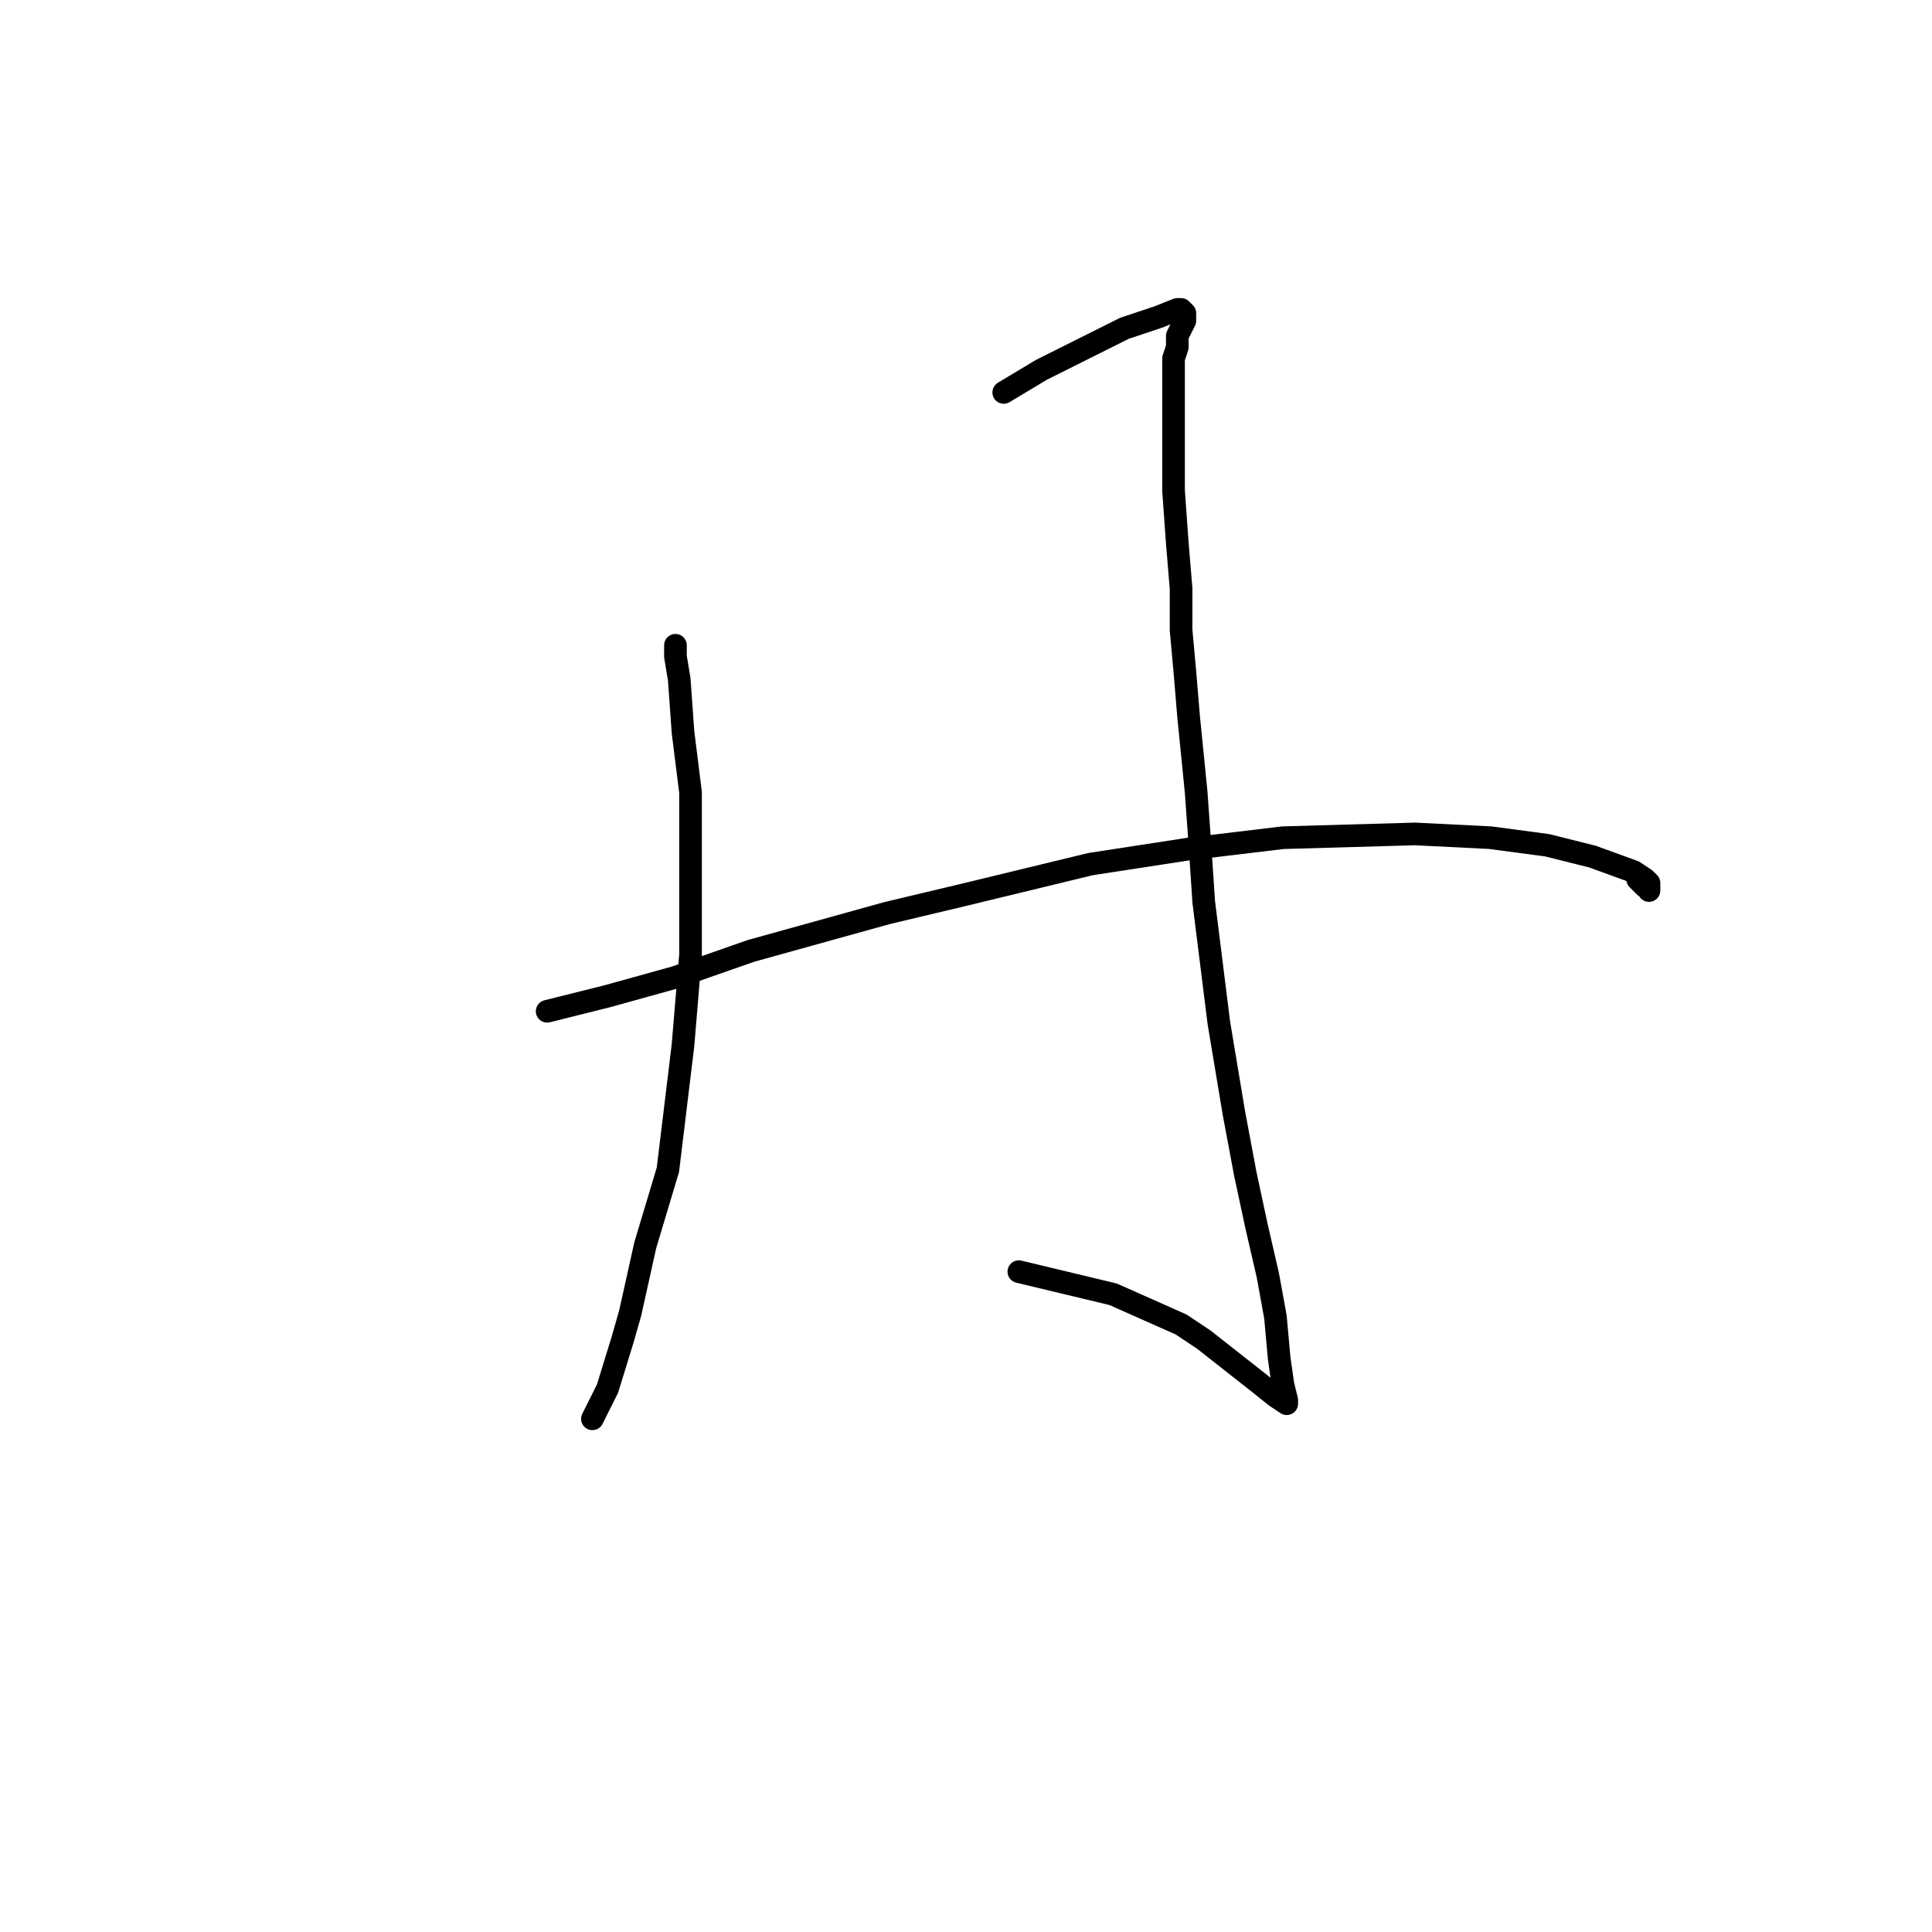 <?xml version="1.0" standalone="no"?>
    <svg width="256" height="256" xmlns="http://www.w3.org/2000/svg" version="1.1">
    <polyline stroke="black" stroke-width="3" stroke-linecap="round" fill="transparent" stroke-linejoin="round" points="89.5 85.5 89.5 87 90 90 90.5 97 91.5 105 91.5 115 91.5 126.5 90.5 138.5 88.5 155 85.5 165 83.5 174 82.5 177.5 80.5 184 78.5 188 78.5 188 " />
        <polyline stroke="black" stroke-width="3" stroke-linecap="round" fill="transparent" stroke-linejoin="round" points="133 52 138 49 143 46.5 149 43.5 153.5 42 156 41 156.5 41 157 41.5 157 42 157 42.5 156.5 43.5 156 44.5 156 46 155.5 47.5 155.5 49.5 155.5 54 155.5 57.5 155.5 61 155.5 65 156 72 156.5 78 156.5 83.5 157 89 157.5 95 158.5 105 159 112 159.5 119.5 160.5 127.5 161.5 135.5 163.5 147.5 165 155.5 166.5 162.5 168 169 169 174.5 169.5 180 170 183.5 170.5 185.5 170.5 186 169 185 166.5 183 159.5 177.5 156.5 175.5 147.5 171.5 135 168.5 135 168.5 " />
        <polyline stroke="black" stroke-width="3" stroke-linecap="round" fill="transparent" stroke-linejoin="round" points="72.5 134 80.5 132 89.5 129.5 99.5 126 117.5 121 128 118.5 144.5 114.5 157.5 112.5 170 111 187.5 110.5 197.5 111 205 112 211 113.5 216.5 115.5 218 116.5 218.5 117 218.5 118 218.5 117.5 218 117.5 217.5 117 217 116.5 217 116.5 " />
        </svg>